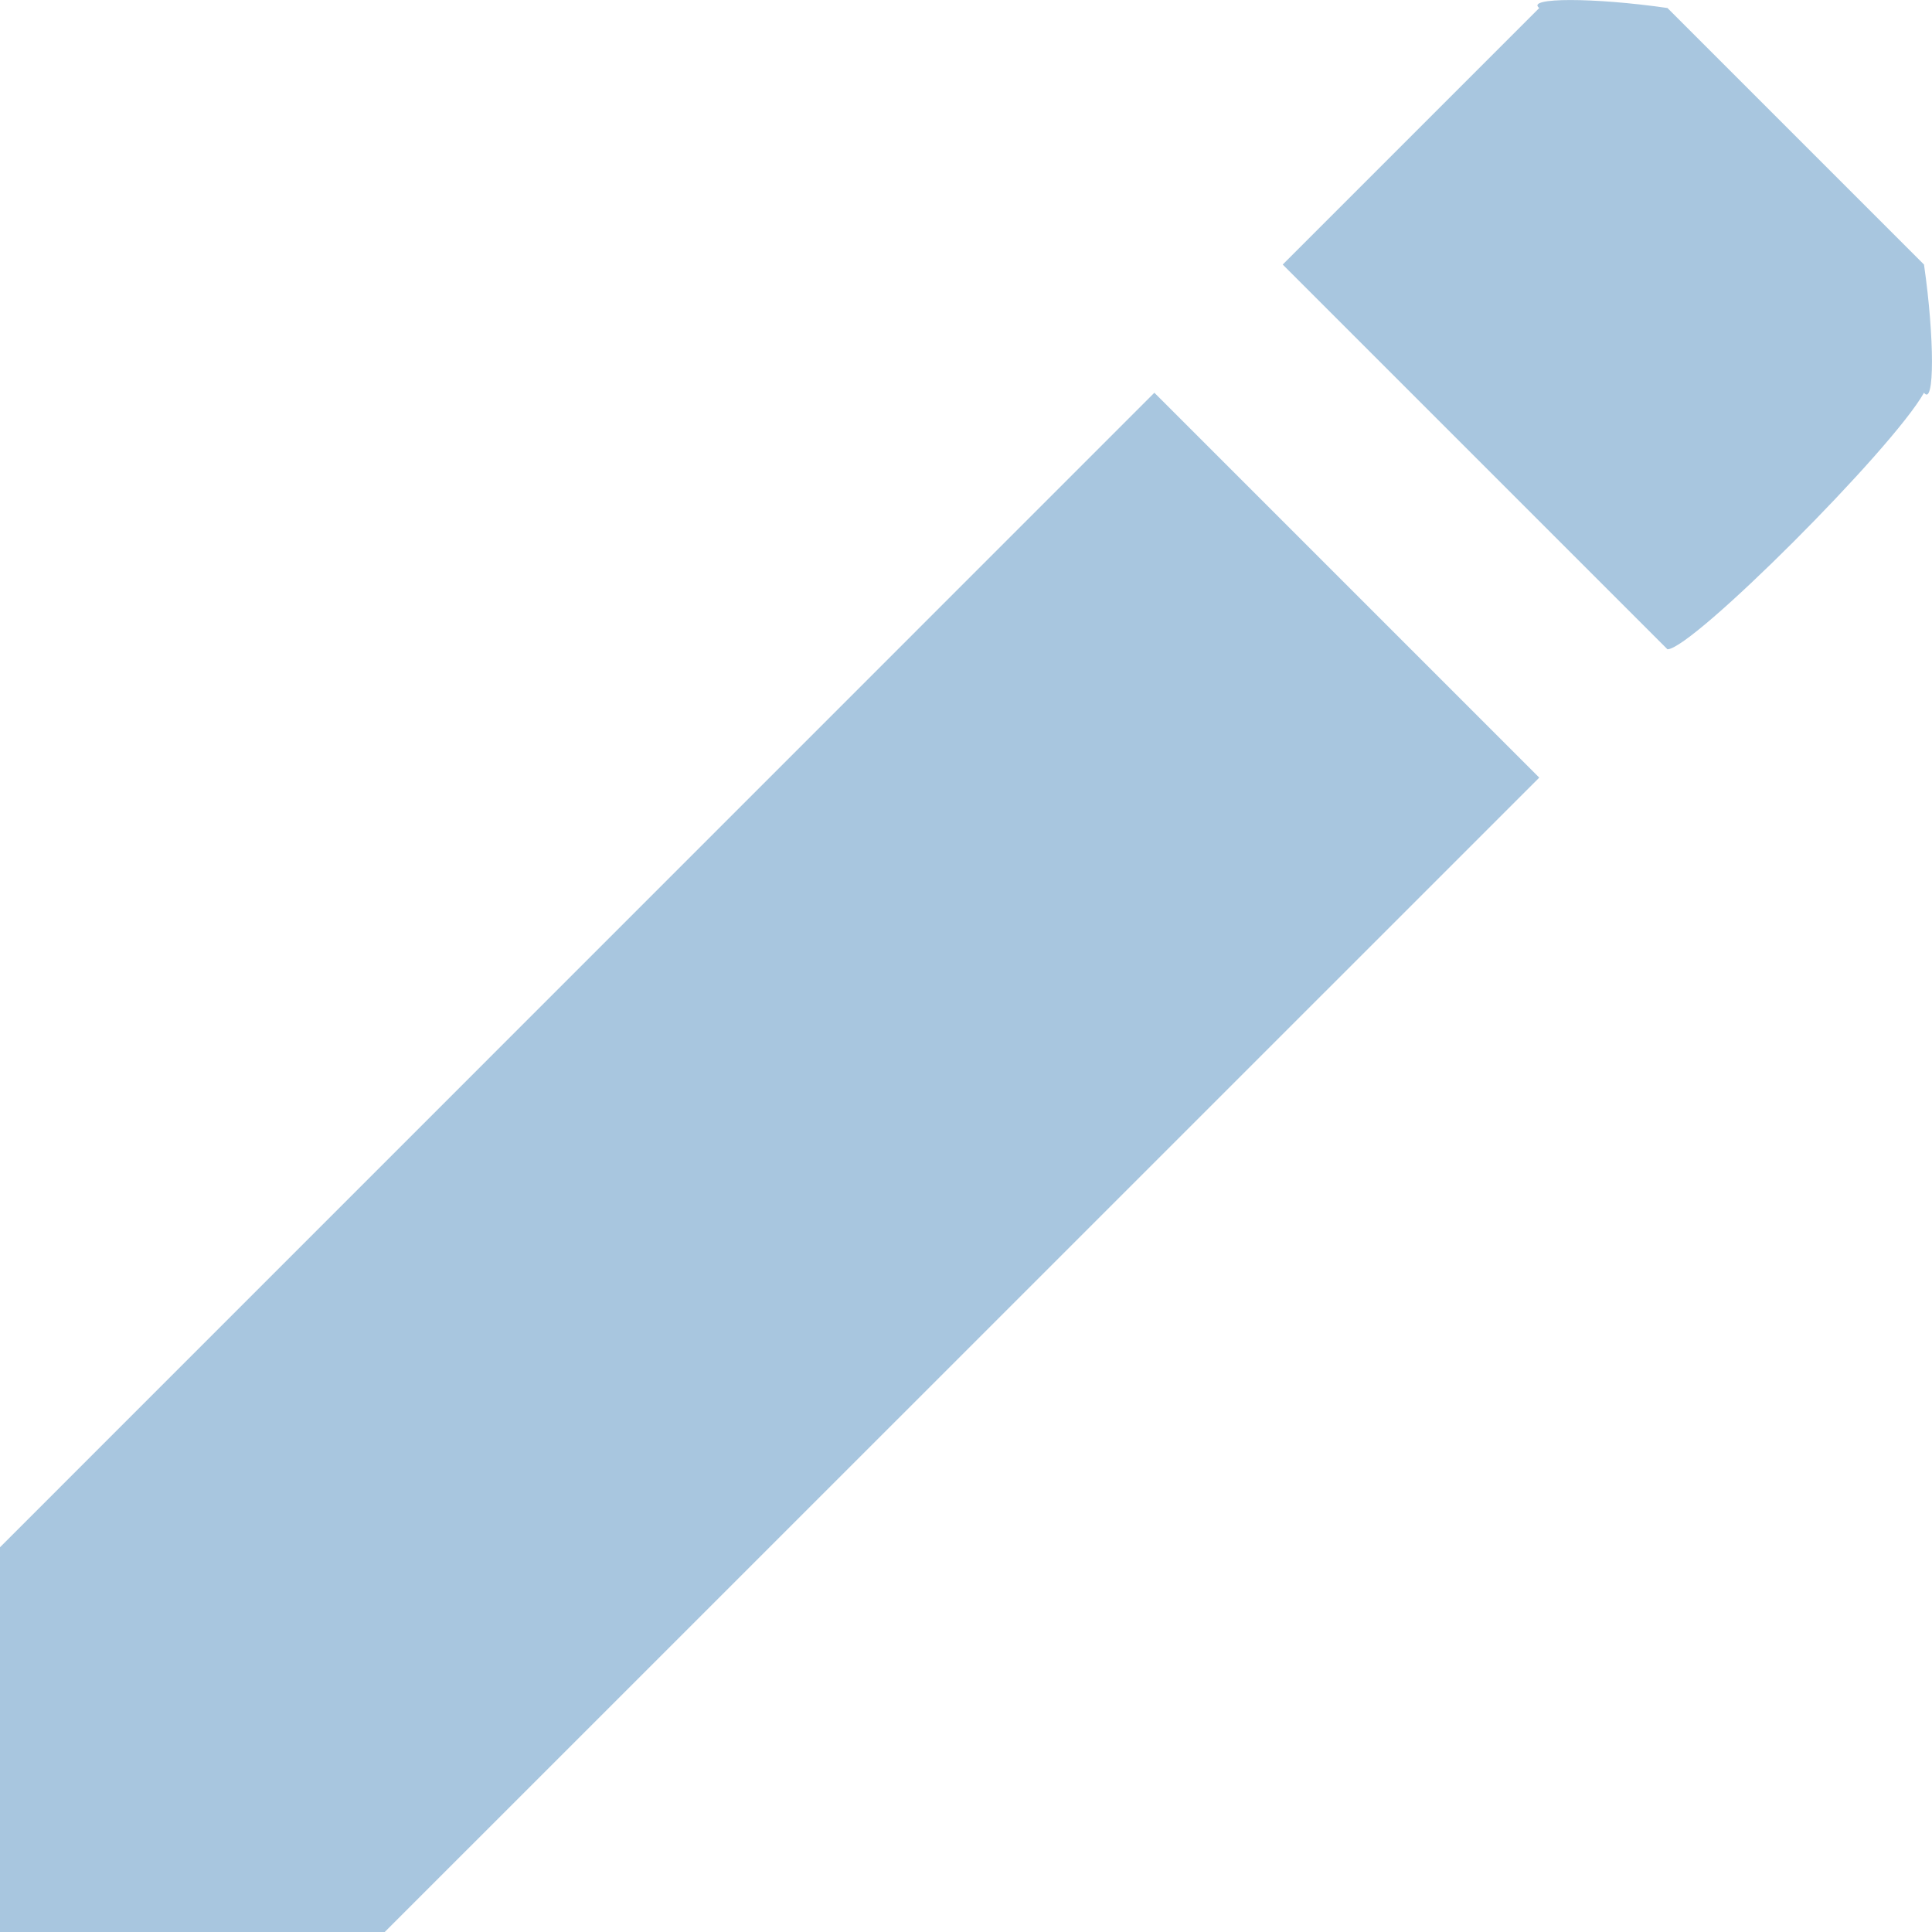 <?xml version="1.0" encoding="UTF-8"?>
<svg width="14px" height="14px" viewBox="0 0 14 14" version="1.1" xmlns="http://www.w3.org/2000/svg" xmlns:xlink="http://www.w3.org/1999/xlink">
    <!-- Generator: Sketch 46.2 (44496) - http://www.bohemiancoding.com/sketch -->
    <title>icon_popup_edit 14px</title>
    <desc>Created with Sketch.</desc>
    <defs></defs>
    <g id="正式页面" stroke="none" stroke-width="1" fill="none" fill-rule="evenodd">
        <g id="4.0-资源管理-能补设备-能补站" transform="translate(-1229, -379)" fill="#A8C6DF">
            <g id="标签分类/车辆故障" transform="translate(185, 204)">
                <g id="故障列表" transform="translate(0, 122)">
                    <g id="中" transform="translate(0, 40)">
                        <g id="Table-/-List-/-Type-6" transform="translate(998, 0)">
                            <g id="Group" transform="translate(16, 13)">
                                <g id="弹出图标/icon_popup_edit-14px" transform="translate(30, 0)">
                                    <g id="icon_popup_edit-14px">
                                        <path d="M13.942,2.846 C14.019,2.948 14.019,2.45 13.942,1.917 L12.083,0.058 C11.55,-0.019 11.052,-0.019 11.154,0.058 L9.295,1.917 L12.083,4.705 C12.262,4.705 13.711,3.257 13.942,2.846 L13.942,2.846 Z M0,11.212 L0,14 L2.788,14 L11.154,5.635 L8.365,2.846 L0,11.212 Z" id="Icon"></path>
                                    </g>
                                </g>
                            </g>
                        </g>
                    </g>
                </g>
            </g>
        </g>
    </g>
</svg>